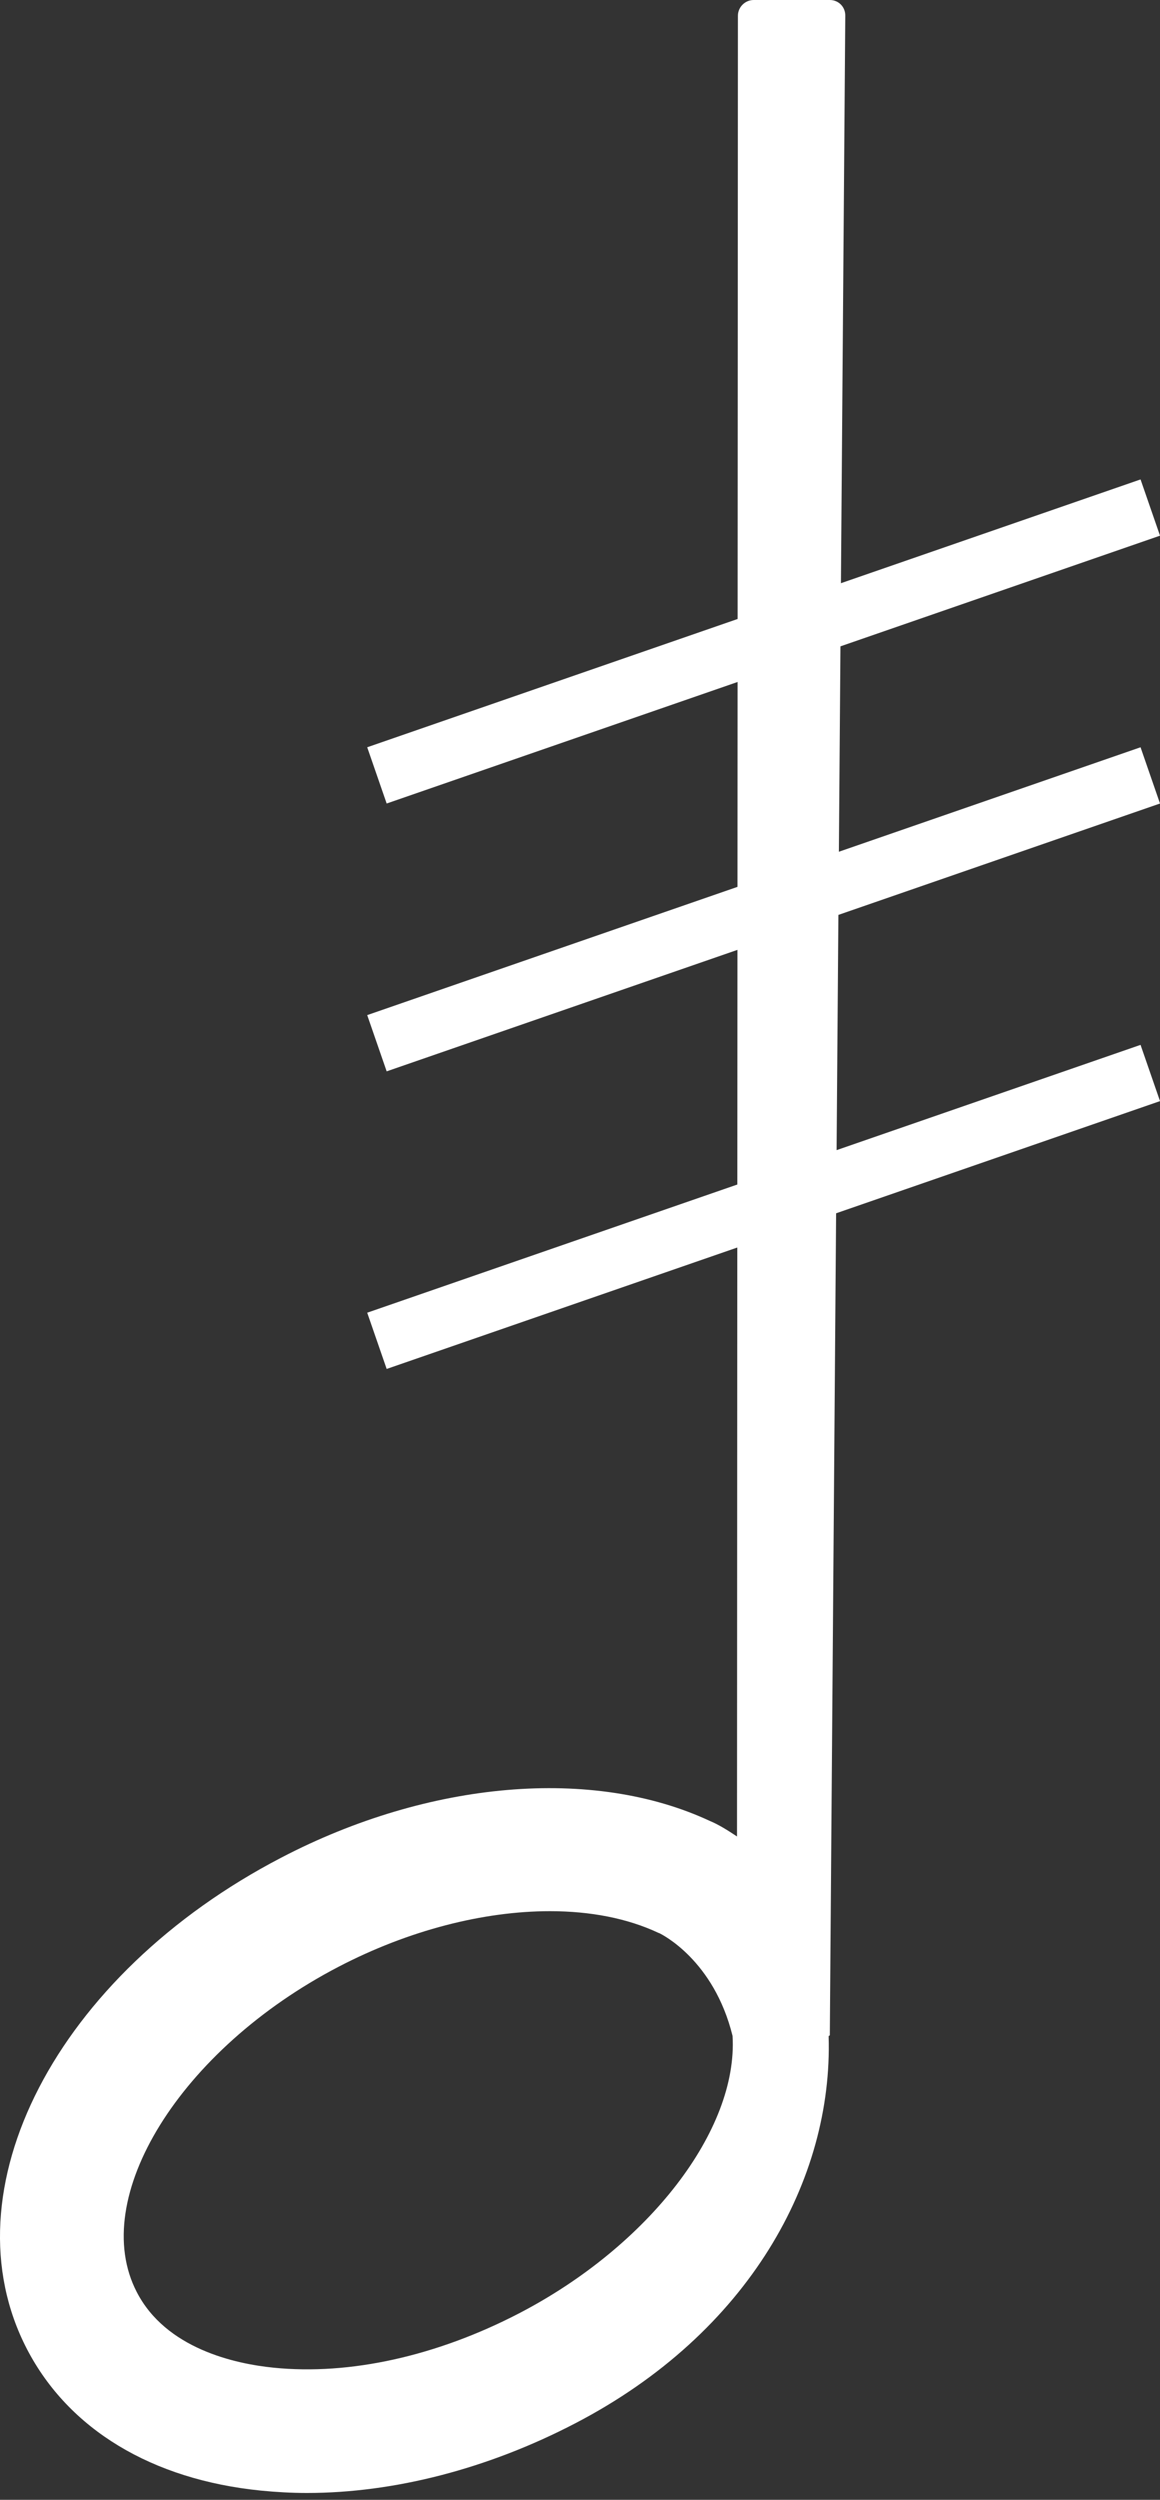 <svg width="39" height="84" viewBox="0 0 39 84" fill="none" xmlns="http://www.w3.org/2000/svg">
<rect x="0" y="0" width="39" height="84" fill="#333333" stroke="none"/>
<path d="M27.899 0H25.339C25.049 0 24.809 0.24 24.809 0.53L24.779 61.71C24.449 61.49 24.139 61.3 23.869 61.19C19.949 59.36 14.429 59.83 9.459 62.42C1.899 66.35 -1.861 73.61 0.909 78.94C2.309 81.63 5.099 83.32 8.769 83.69C9.279 83.74 9.799 83.77 10.319 83.77C13.249 83.77 16.399 82.96 19.339 81.43C25.189 78.39 28.009 73.22 27.859 68.42L27.899 68.39L28.419 0.54C28.429 0.24 28.199 0 27.899 0ZM17.439 77.74C14.679 79.17 11.759 79.82 9.199 79.56C7.899 79.43 5.579 78.92 4.599 77.02C2.959 73.86 6.059 68.86 11.379 66.09C13.739 64.86 16.259 64.22 18.489 64.22C19.849 64.22 21.099 64.46 22.139 64.95L22.169 64.96C22.249 65 23.999 65.86 24.629 68.41C24.819 71.57 21.819 75.47 17.439 77.74Z" fill="#ffffff"/>
<line x1="12.673" y1="26.055" x2="38.673" y2="17.055" stroke="#ffffff" stroke-width="2"/>
<line x1="12.673" y1="45.055" x2="38.673" y2="36.055" stroke="#ffffff" stroke-width="2"/>
<line x1="12.673" y1="35.055" x2="38.673" y2="26.055" stroke="#ffffff" stroke-width="2"/>
</svg>

